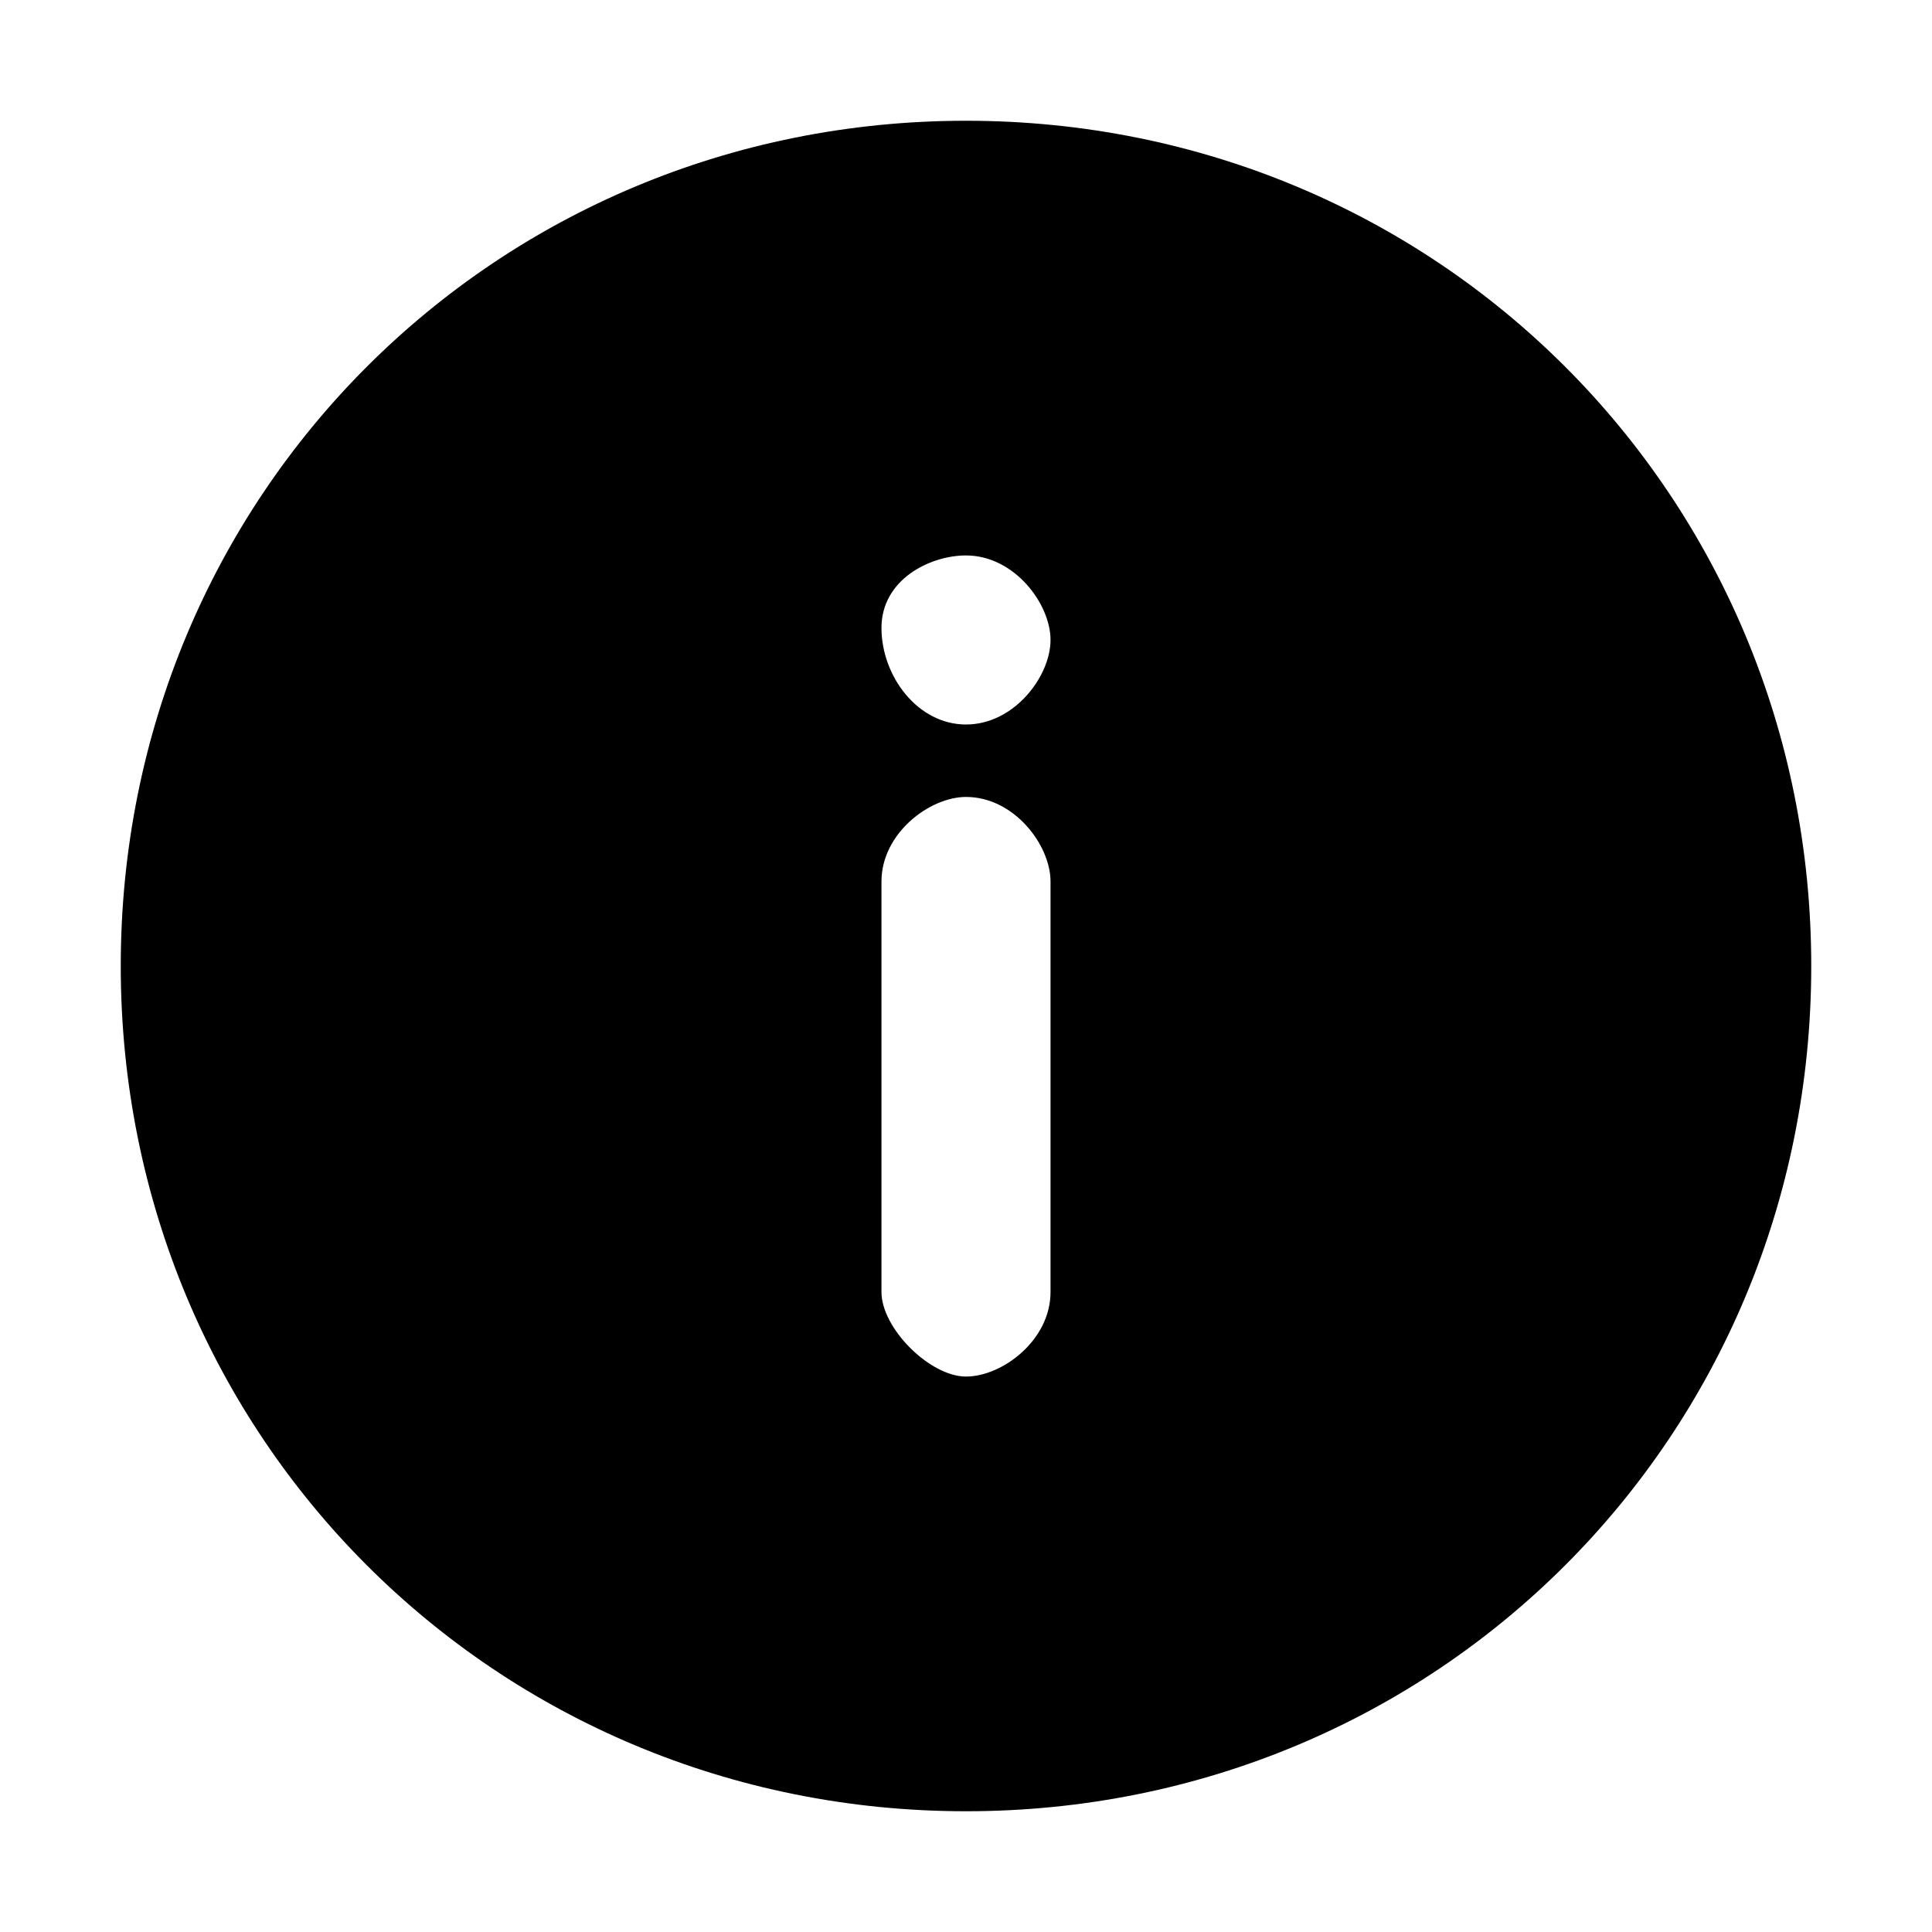 <svg xmlns="http://www.w3.org/2000/svg" viewBox="0 0 16 16"><path d="M8 1C4.1 1 1 4.1 1 8s3.1 7 7 7 7-3.1 7-7-3.1-7-7-7zm.7 9.7c0 .4-.4.7-.7.7s-.7-.4-.7-.7V7.3c0-.4.4-.7.7-.7.4 0 .7.4.7.7v3.4zM8 6c-.4 0-.7-.4-.7-.8s.4-.6.7-.6c.4 0 .7.4.7.7 0 .3-.3.7-.7.7z"/></svg>